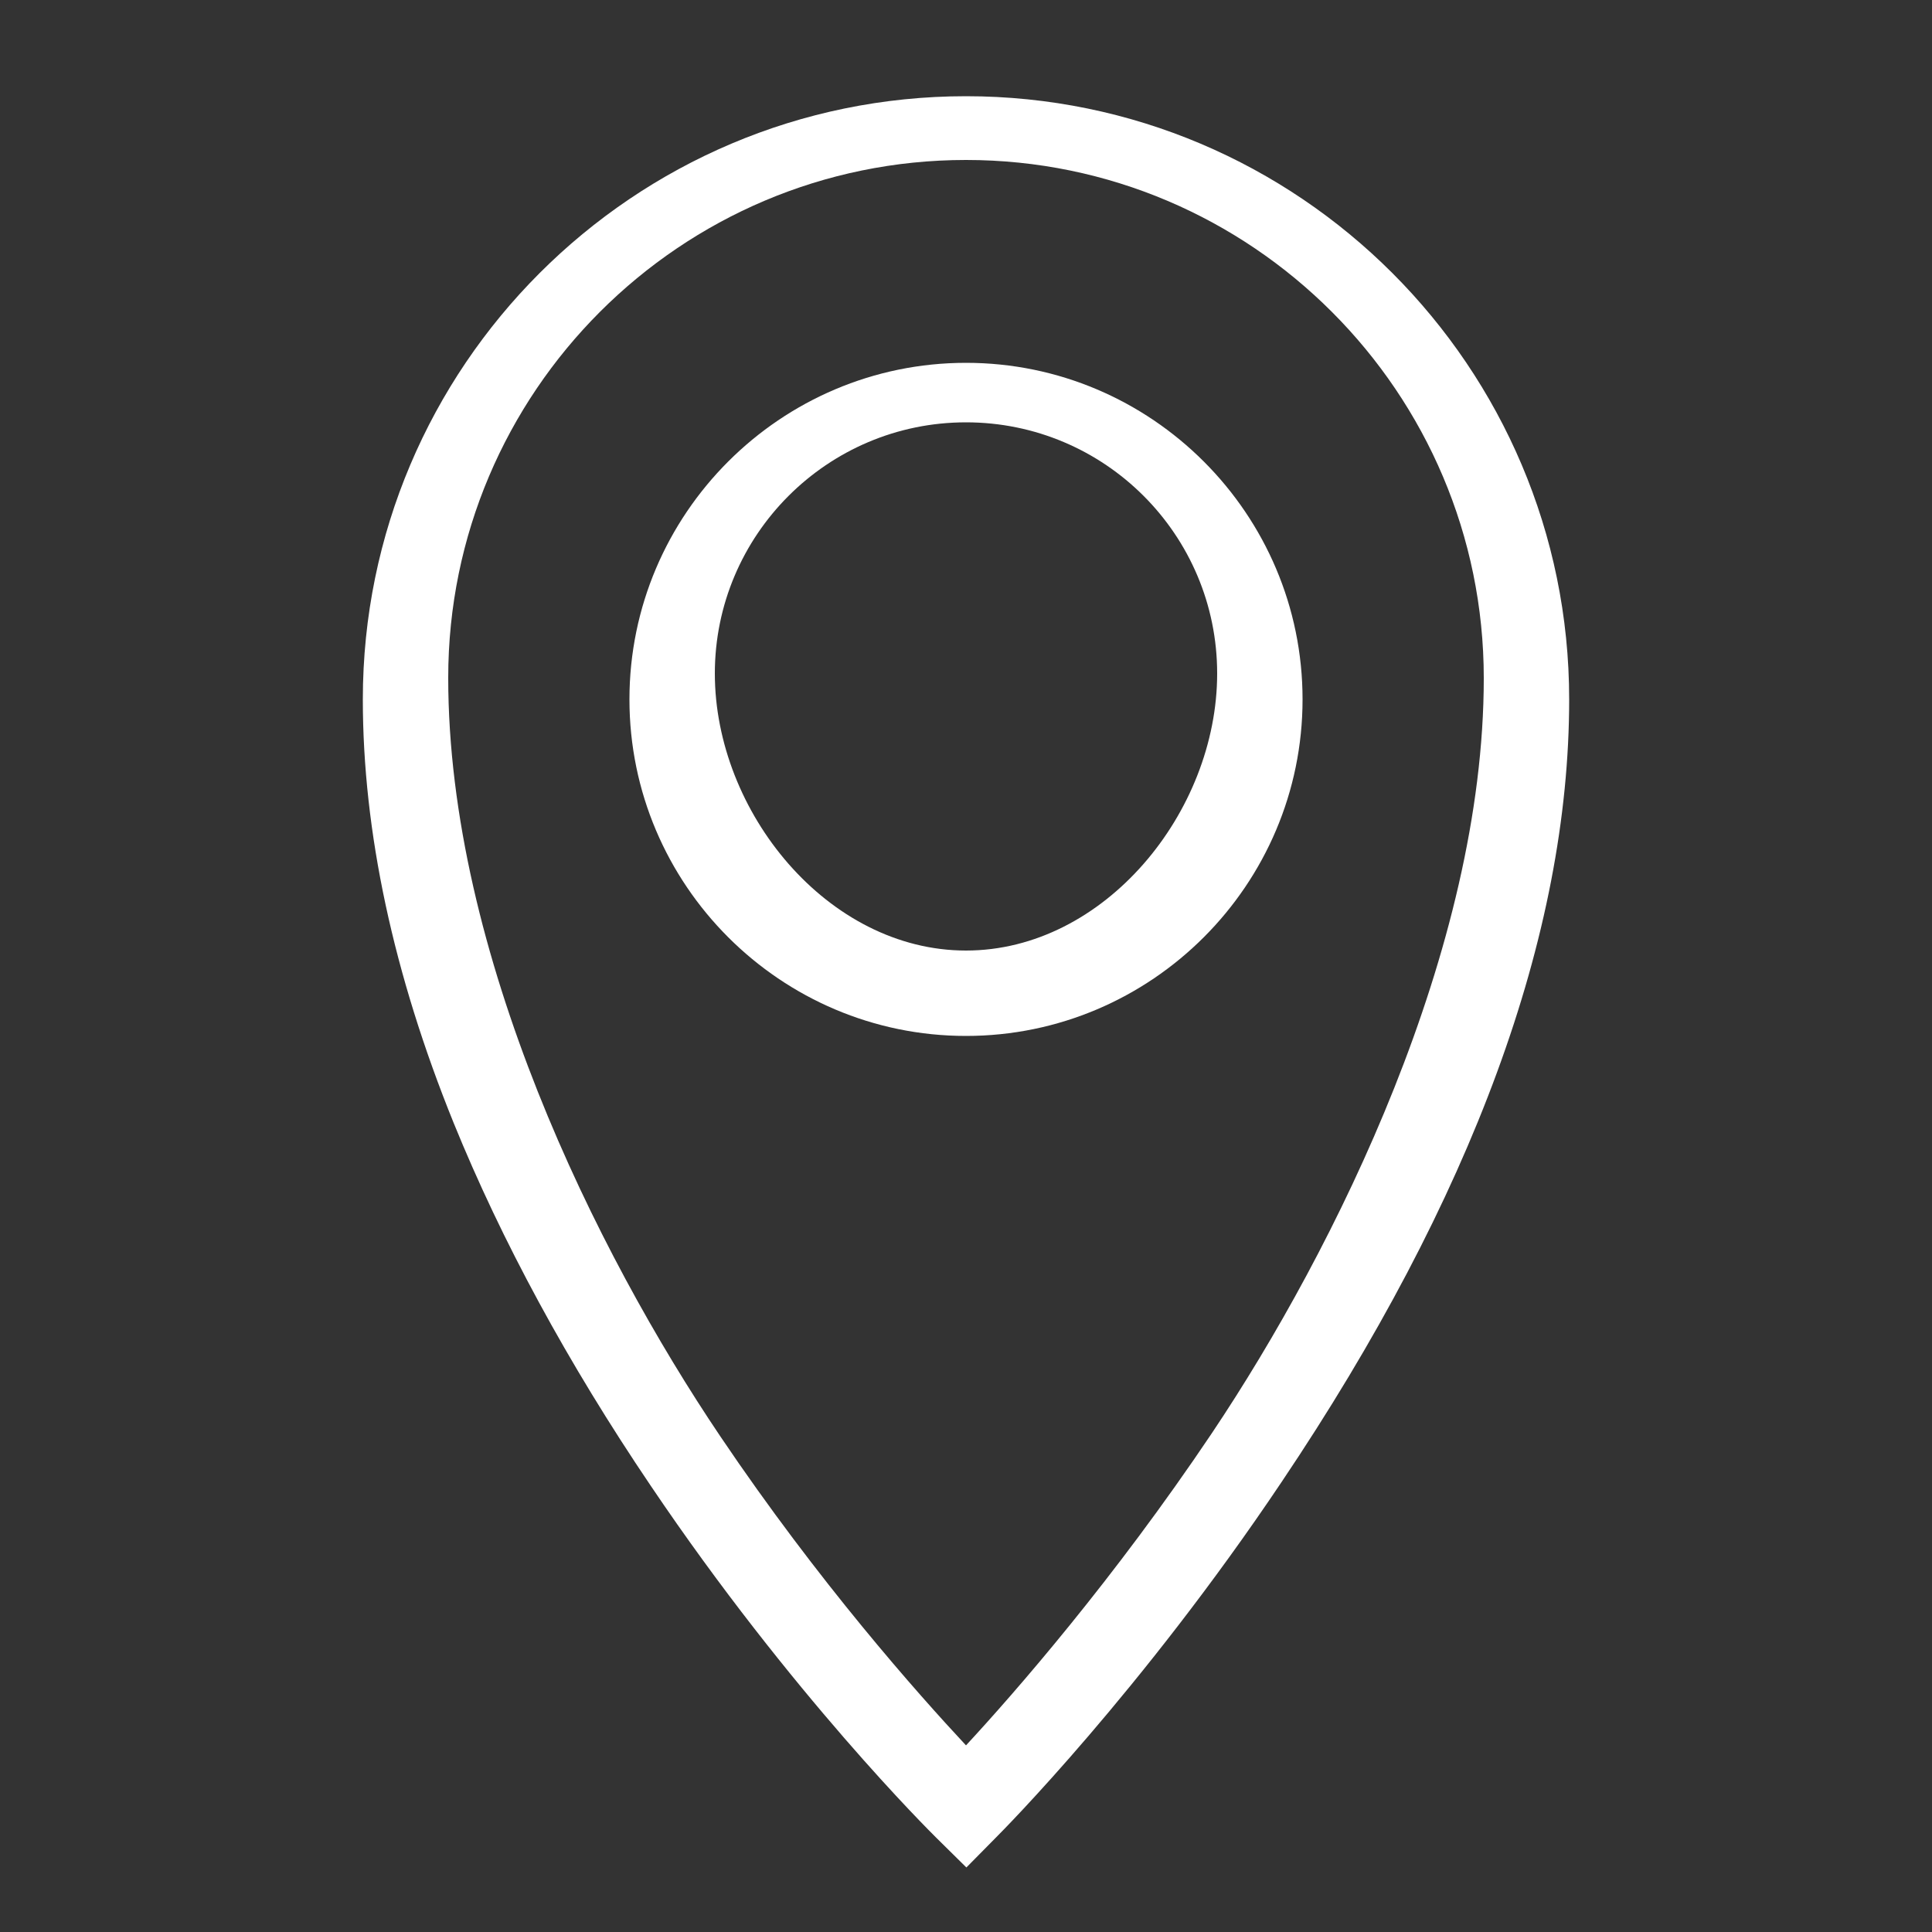 <?xml version="1.0" encoding="utf-8"?>
<!-- Generator: Adobe Illustrator 23.0.1, SVG Export Plug-In . SVG Version: 6.00 Build 0)  -->
<svg version="1.1" id="レイヤー_17" xmlns="http://www.w3.org/2000/svg" xmlns:xlink="http://www.w3.org/1999/xlink" x="0px"
	 y="0px" width="500px" height="500px" viewBox="0 0 500 500" style="enable-background:new 0 0 500 500;" xml:space="preserve">
<rect x="0" y="0" width="500" height="500" fill="#333333" stroke="none"/>
<style type="text/css">
	.st0{fill:#FFF;}
</style>
<path class="st0" d="M250,268.1c-48,0-87.1-39.1-87.1-87.1S202,93.9,250,93.9s87.1,39.1,87.1,87.1S298,268.1,250,268.1z M250,109.3
	c-35.9,0-65,29.2-65,65s29.2,71.7,65,71.7s65-35.8,65-71.7S285.9,109.3,250,109.3z"/>
<path class="st0" d="M250.1,483.3l-7.8-7.7c-1.5-1.5-37.5-37.1-73.9-91.1c-21.5-31.8-38.6-63.4-51-93.9
	c-15.6-38.5-23.5-75.4-23.5-109.6c0-86.1,70-156.1,156.1-156.1s156.1,70,156.1,156.1c0,60.9-25,129-74.4,202.5
	c-36.4,54.3-72.4,90.5-73.9,92L250.1,483.3z M250,41.4c-73.9,0-134,60.1-134,134c0,71.4,38.3,148.7,70.4,196.3
	c25.4,37.7,51.1,66.6,63.6,80c12.5-13.5,38.2-42.9,63.7-80.9C345.7,323,384,245.6,384,175.5C384,101.6,323.9,41.4,250,41.4z"/>
</svg>
